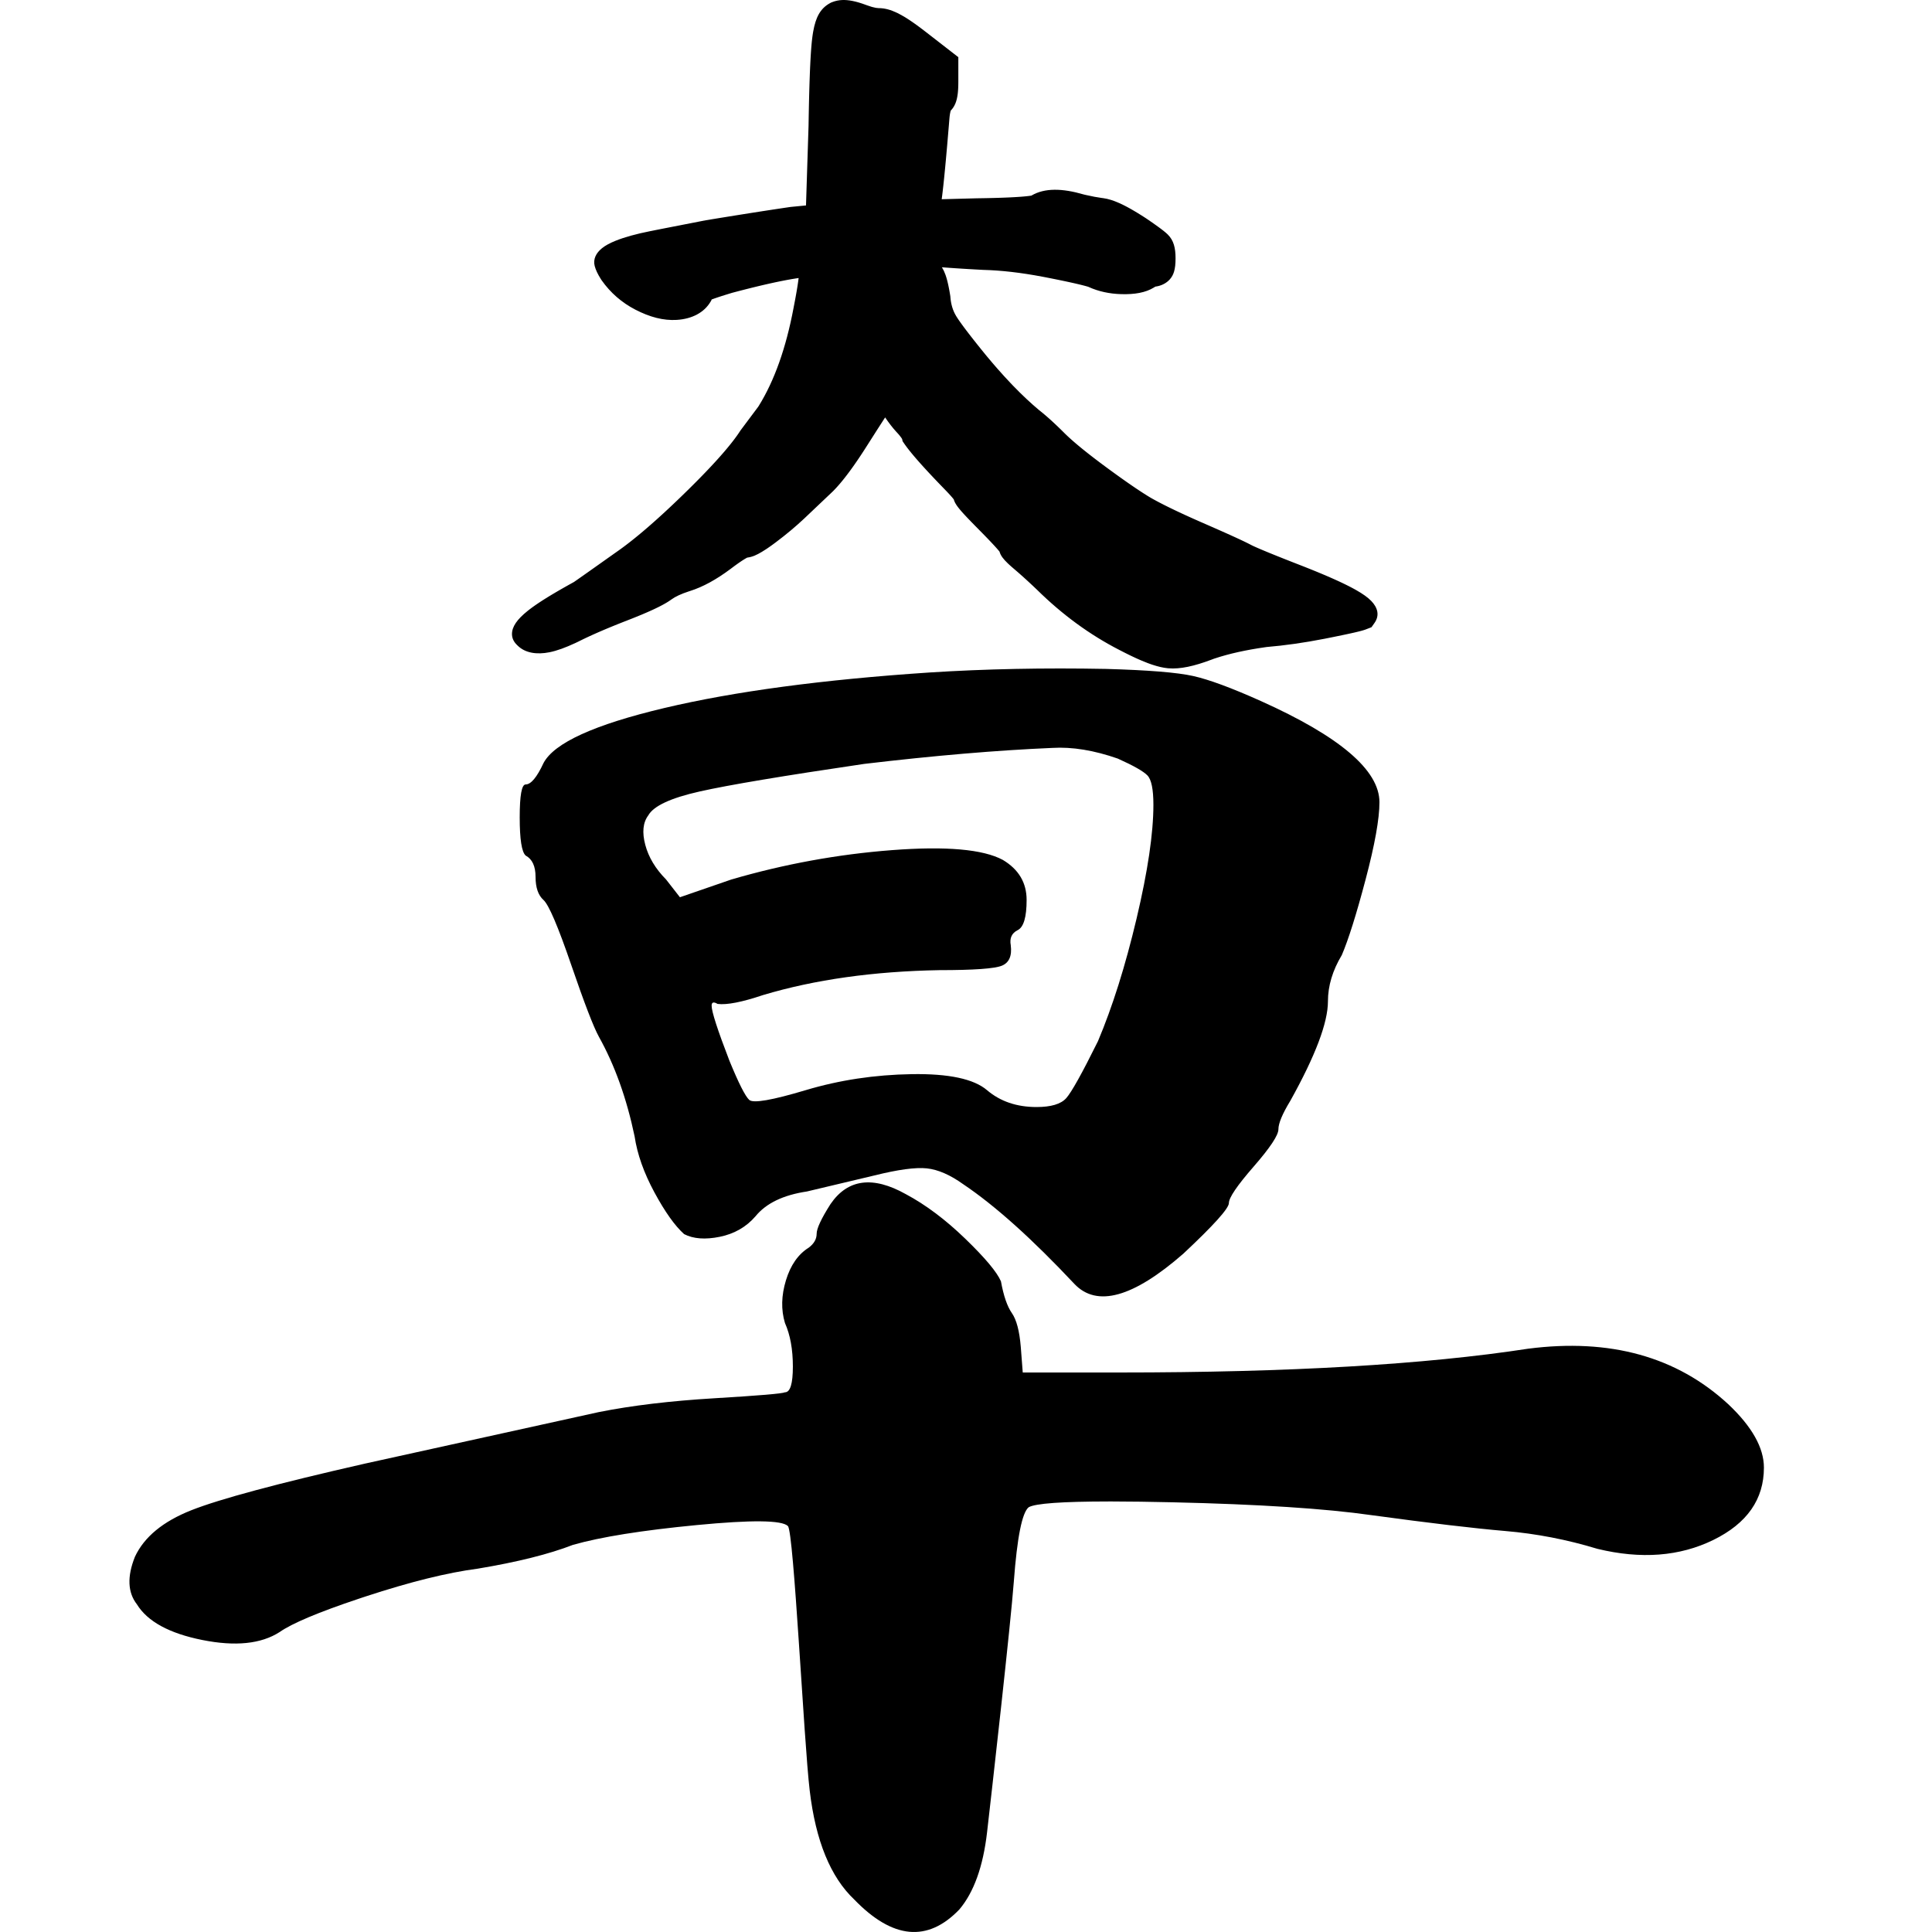 <?xml version="1.0" encoding="UTF-8"?>
<svg width="1000px" height="1000px" viewBox="0 0 1000 1000" version="1.1" xmlns="http://www.w3.org/2000/svg" xmlns:xlink="http://www.w3.org/1999/xlink">
    <title>I_dacuo_l</title>
    <g id="I_dacuo_l" stroke="none" stroke-width="1" fill="none" fill-rule="evenodd">
        <path d="M468.854,618.092 C479.111,623.562 489.369,631.254 499.626,641.168 C509.884,651.083 516.038,658.433 518.09,663.219 C519.457,670.741 521.338,676.211 523.731,679.63 C526.125,683.048 527.663,688.86 528.347,697.065 L529.373,710.399 L579.634,710.399 C667.164,710.399 737.598,706.296 790.937,698.091 C833.334,692.621 867.867,702.194 894.537,726.809 C906.846,738.433 913,749.373 913,759.629 C913,776.039 904.281,788.518 886.844,797.065 C869.406,805.612 849.404,807.15 826.838,801.68 C811.11,796.894 795.211,793.817 779.141,792.449 C763.071,791.082 739.992,788.347 709.903,784.244 C685.969,780.825 651.607,778.603 606.816,777.578 C595.171,777.311 584.877,777.171 575.936,777.159 L573.896,777.158 C549.712,777.178 535.896,778.172 532.45,780.142 C529.031,782.877 526.466,795.697 524.757,818.603 C523.936,829.598 521.186,855.834 518.32,882.113 L517.961,885.397 C514.97,912.747 511.935,939.457 510.909,948.345 C508.858,966.123 504.071,979.456 496.549,988.345 C480.137,1005.439 462.016,1003.73 442.185,983.217 C429.876,971.593 422.183,952.79 419.105,926.807 C416.028,900.824 410.9,792.962 407.822,789.885 C404.745,786.808 389.017,786.637 360.638,789.372 C332.259,792.107 310.89,795.526 296.529,799.629 C284.22,804.415 267.809,808.517 247.294,811.936 C231.566,813.988 212.248,818.774 189.339,826.295 C188.558,826.552 187.787,826.806 187.025,827.06 L185.512,827.564 C164.767,834.511 151.169,840.242 144.72,844.756 C135.146,850.91 121.811,852.278 104.716,848.859 C87.62,845.44 76.337,839.286 70.866,830.398 C66.079,824.244 65.738,816.039 69.841,805.782 C74.627,795.526 84.372,787.492 99.074,781.68 C113.776,775.868 143.694,767.834 188.827,757.578 L309.864,730.911 C326.96,727.492 346.962,725.099 369.87,723.732 C392.778,722.364 404.916,721.339 406.284,720.655 C409.019,720.655 410.387,716.211 410.387,707.322 C410.387,698.433 409.019,690.912 406.284,684.758 C404.232,677.92 404.403,670.57 406.797,662.707 C409.19,654.843 413.122,649.202 418.593,645.784 C421.328,643.732 422.696,641.339 422.696,638.604 C422.696,635.869 425.089,630.741 429.876,623.22 C438.766,610.228 451.758,608.519 468.854,618.092 Z M430.856,1.059 C434.167,-0.225 437.464,-0.225 441.013,0.442 C443.224,0.858 445.631,1.579 448.364,2.597 L448.364,2.597 L448.721,2.728 C449.545,3.028 450.304,3.279 450.993,3.483 L450.993,3.483 L451.566,3.647 C452.955,4.029 454.016,4.203 454.701,4.203 L454.701,4.203 L454.994,4.205 C458.026,4.254 461.038,5.062 464.418,6.694 L464.418,6.694 L465.076,7.02 C465.961,7.469 466.871,7.973 467.815,8.533 L467.815,8.533 L468.528,8.964 L469.255,9.416 L469.995,9.889 C470.12,9.97 470.245,10.051 470.37,10.134 L470.37,10.134 L471.132,10.639 L471.908,11.166 L472.7,11.715 L473.509,12.286 L474.753,13.183 L475.605,13.808 L476.475,14.456 L477.364,15.126 L478.273,15.818 L479.202,16.533 L496.031,29.596 L496.031,42.063 L496.027,42.938 L496.016,43.785 L495.995,44.605 L495.966,45.4 C495.954,45.66 495.941,45.917 495.926,46.169 L495.926,46.169 L495.877,46.913 C495.849,47.279 495.817,47.636 495.781,47.984 L495.781,47.984 L495.703,48.669 C495.239,52.373 494.207,55.053 492.158,57.183 L492.158,57.183 L492.122,57.219 L492.042,57.468 L491.94,57.841 C491.923,57.907 491.907,57.974 491.89,58.044 L491.89,58.044 L491.796,58.484 C491.765,58.638 491.735,58.8 491.707,58.968 L491.707,58.968 L491.624,59.497 C491.598,59.681 491.572,59.872 491.548,60.07 L491.548,60.07 L491.479,60.687 C491.447,61.007 491.417,61.343 491.39,61.695 L491.39,61.695 L491.108,65.134 L490.251,75.275 L489.554,83.07 L489.225,86.592 L488.689,92.05 L488.27,96.04 L487.913,99.2 L487.686,101.08 L487.422,103.122 L505.603,102.637 L507.215,102.614 L509.555,102.574 L511.803,102.528 L513.957,102.477 L516.018,102.421 L517.986,102.359 L519.245,102.314 L521.056,102.243 L522.211,102.193 L523.866,102.112 L525.425,102.027 L526.412,101.967 C526.573,101.957 526.733,101.947 526.89,101.936 L526.89,101.936 L528.298,101.837 C528.457,101.825 528.614,101.813 528.769,101.801 L528.769,101.801 L529.666,101.727 L530.505,101.652 L531.284,101.574 L532.004,101.495 C532.234,101.469 532.454,101.442 532.664,101.415 L532.664,101.415 L533.262,101.334 L533.538,101.293 L533.859,101.241 L533.944,101.19 C540.742,97.202 549.916,97.444 560.833,100.632 L560.833,100.632 L560.959,100.668 L561.972,100.905 C565.203,101.647 567.997,102.169 570.329,102.476 L570.329,102.476 L571.099,102.575 C573.587,102.918 576.255,103.747 579.263,105.084 L579.263,105.084 L580.022,105.429 C580.15,105.488 580.278,105.549 580.407,105.61 L580.407,105.61 L581.189,105.986 C581.583,106.18 581.984,106.382 582.39,106.591 L582.39,106.591 L583.211,107.021 L584.05,107.473 C584.191,107.55 584.333,107.628 584.475,107.707 L584.475,107.707 L585.34,108.191 C585.485,108.274 585.632,108.357 585.779,108.441 L585.779,108.441 L586.671,108.958 L587.583,109.497 L588.514,110.057 C588.67,110.152 588.828,110.249 588.987,110.346 L588.987,110.346 L589.948,110.939 L590.931,111.555 L591.935,112.192 L593.056,112.914 L593.565,113.26 L595.528,114.605 L596.961,115.601 L597.956,116.303 L599.47,117.389 L600.026,117.796 L600.808,118.378 L601.294,118.747 L601.754,119.101 L602.393,119.606 L602.974,120.08 L603.33,120.38 L603.66,120.667 L603.966,120.942 L604.247,121.204 L604.504,121.455 C607.519,124.464 608.464,128.342 608.464,133.722 C608.464,136.542 608.238,138.78 607.678,140.629 C607.231,142.103 606.565,143.422 605.429,144.67 C603.749,146.518 601.257,147.885 598.233,148.321 L598.233,148.321 L598.003,148.351 L597.838,148.451 L597.243,148.827 C592.916,151.49 587.27,152.44 580.372,152.249 C574.226,152.079 568.538,150.838 563.468,148.53 L563.468,148.53 L563.279,148.442 L563.141,148.401 L562.429,148.195 L561.639,147.978 L560.772,147.75 L559.828,147.51 L558.808,147.26 L557.712,146.999 L556.54,146.726 L554.861,146.347 L553.514,146.051 L552.094,145.744 L550.085,145.319 L547.946,144.876 L545.678,144.416 L543.892,144.06 L541.401,143.571 L539.609,143.225 C528.415,141.105 518.219,139.934 509.035,139.696 L509.035,139.696 L508.853,139.692 L504.844,139.472 L501.207,139.262 L497.76,139.051 L494.503,138.84 L491.435,138.629 L489.258,138.47 L487.511,138.336 L487.619,138.501 C488.257,139.501 488.819,140.689 489.327,142.101 L489.327,142.101 L489.528,142.678 C489.627,142.973 489.724,143.276 489.819,143.59 L489.819,143.59 L490.007,144.228 L490.19,144.893 L490.369,145.583 L490.544,146.301 L490.716,147.045 L490.884,147.817 L491.05,148.617 L491.213,149.446 L491.373,150.304 L491.532,151.191 L491.689,152.109 L491.889,153.329 L491.908,153.604 C492.181,157.414 493.166,160.677 494.819,163.441 L494.819,163.441 L495.128,163.945 L495.358,164.308 L495.739,164.891 L496.163,165.521 L496.63,166.198 L497.139,166.922 L498.083,168.231 L499.145,169.669 L500.078,170.911 L501.087,172.233 L502.451,173.999 L503.932,175.889 L505.859,178.32 L507.952,180.926 L509.82,183.232 L511.115,184.797 C511.977,185.832 512.834,186.849 513.687,187.848 L513.687,187.848 L514.963,189.332 L516.232,190.789 C518.554,193.436 520.842,195.946 523.097,198.319 L523.097,198.319 L524.324,199.6 C529.013,204.458 533.555,208.717 537.943,212.376 L537.84,212.29 L538.491,212.803 C538.56,212.858 538.63,212.913 538.699,212.969 L538.907,213.136 L539.754,213.828 L540.619,214.551 C541.056,214.92 541.5,215.302 541.952,215.696 L541.952,215.696 L542.865,216.499 L543.797,217.335 L544.748,218.203 L545.719,219.103 L546.71,220.036 L547.721,221.001 L548.752,221.999 C548.926,222.168 549.1,222.338 549.275,222.51 L549.275,222.51 L550.336,223.556 L551.134,224.35 L551.716,224.917 L552.326,225.5 L552.966,226.098 L553.634,226.711 C553.748,226.815 553.863,226.919 553.979,227.024 L553.979,227.024 L554.691,227.661 L555.432,228.313 L556.201,228.981 L557,229.664 L557.827,230.362 L558.683,231.075 L559.567,231.804 L560.48,232.548 L561.422,233.307 L562.393,234.081 L563.902,235.27 C564.074,235.404 564.246,235.538 564.42,235.674 L564.42,235.674 L566.015,236.908 L567.114,237.749 L568.815,239.039 L570.581,240.362 L572.411,241.718 L574.191,243.026 L576.49,244.702 L578.703,246.299 L580.306,247.445 L581.86,248.546 L583.366,249.603 L584.342,250.283 L586.23,251.583 L587.588,252.505 L588.466,253.095 L589.742,253.943 L590.565,254.483 L591.366,255.003 L592.144,255.503 L593.271,256.216 L594.348,256.884 L595.038,257.303 L595.618,257.651 L596.355,258.069 L597.184,258.53 L598.047,259.001 L598.942,259.482 L599.871,259.973 L600.833,260.474 L601.828,260.985 L602.856,261.506 L603.917,262.037 L605.57,262.852 L606.714,263.407 L607.89,263.973 L609.099,264.548 L610.341,265.133 L611.616,265.728 L613.589,266.638 L614.946,267.257 L617.042,268.204 L619.211,269.172 L621.453,270.162 L625.403,271.888 L630.921,274.316 L634.347,275.841 L637.001,277.034 L639.395,278.124 L641.532,279.111 L643.414,279.997 L644.527,280.532 L645.762,281.138 L646.822,281.675 L647.599,282.081 L648.127,282.344 L648.761,282.645 L649.502,282.985 L650.577,283.463 L652.084,284.116 L653.518,284.724 L655.796,285.673 L658.388,286.733 L661.288,287.904 L664.978,289.375 L669.6,291.196 L674.715,293.191 L676.976,294.087 L678.441,294.674 L679.872,295.253 L681.27,295.824 L682.635,296.387 L683.966,296.942 L685.264,297.489 L687.148,298.295 L688.363,298.823 L689.545,299.343 L690.693,299.855 L691.809,300.359 L692.892,300.856 C693.069,300.939 693.246,301.021 693.421,301.102 L693.421,301.102 L694.454,301.588 L695.455,302.066 L696.423,302.537 L697.359,303 L698.262,303.456 L699.132,303.905 L699.97,304.347 C700.107,304.42 700.243,304.492 700.377,304.565 L700.377,304.565 L701.166,304.995 L701.924,305.419 C705.369,307.372 707.949,309.182 709.763,311.059 C713.008,314.419 714.254,318.429 711.429,322.449 L711.429,322.449 L709.887,324.644 L706.891,325.806 L706.513,325.942 L706.235,326.035 L705.775,326.18 L705.265,326.332 L704.7,326.49 L703.863,326.712 L702.923,326.949 L701.877,327.2 L700.721,327.468 L698.772,327.903 L696.941,328.298 L694.913,328.726 L690.236,329.686 L685.568,330.622 C675.012,332.687 664.906,334.124 655.248,334.927 L655.63,334.894 L654.892,334.997 C644.818,336.426 636.104,338.374 628.755,340.818 L628.755,340.818 L628.204,341.003 L627.266,341.362 C618.119,344.818 610.871,346.43 604.703,345.902 L604.703,345.902 L604.31,345.865 C601.974,345.628 599.396,345.031 596.499,344.07 L596.499,344.07 L595.662,343.785 C595.38,343.687 595.095,343.586 594.808,343.481 L594.808,343.481 L593.935,343.156 C592.906,342.766 591.84,342.336 590.732,341.864 L590.732,341.864 L589.773,341.45 C589.45,341.309 589.123,341.164 588.794,341.016 L588.794,341.016 L587.793,340.562 L586.772,340.088 C586.6,340.008 586.427,339.926 586.253,339.844 L586.253,339.844 L585.199,339.339 C585.021,339.254 584.843,339.167 584.664,339.08 L584.664,339.08 L583.576,338.546 L582.466,337.991 L581.333,337.417 L580.198,336.833 L579.329,336.39 C563.993,328.512 549.798,318.114 536.732,305.231 L536.732,305.231 L535.571,304.129 L534.304,302.935 L533.063,301.777 L531.849,300.655 L530.661,299.57 C530.465,299.392 530.271,299.216 530.077,299.041 L530.077,299.041 L528.93,298.011 L527.809,297.017 L526.715,296.06 L525.648,295.14 L524.779,294.398 L524.061,293.78 L523.382,293.186 L522.741,292.614 L522.138,292.062 L521.571,291.528 C519.287,289.339 517.952,287.578 517.39,285.654 L517.39,285.654 L517.353,285.52 L517.169,285.291 L516.864,284.924 L516.32,284.288 L515.928,283.841 L515.322,283.163 L514.414,282.169 L513.118,280.78 L512.255,279.87 L511.005,278.566 L509.994,277.522 L508.547,276.041 L505.023,272.463 L502.93,270.323 L501.342,268.678 L500.615,267.916 L499.501,266.729 L498.502,265.64 L497.782,264.833 L497.13,264.079 L496.828,263.721 L496.405,263.204 L496.016,262.712 L495.775,262.396 L495.44,261.94 L495.235,261.646 L495.042,261.361 L494.778,260.947 L494.542,260.548 C494.518,260.505 494.493,260.461 494.47,260.418 L494.47,260.418 L494.333,260.163 L494.208,259.912 C494.188,259.871 494.169,259.829 494.15,259.788 L494.15,259.788 L494.042,259.545 L493.944,259.304 L493.856,259.067 C493.842,259.028 493.829,258.989 493.816,258.95 L493.816,258.95 L493.743,258.717 L493.686,258.515 L493.629,258.439 L493.299,258.021 L492.981,257.635 L492.624,257.216 L492.228,256.762 L491.562,256.021 L491.071,255.487 L490.265,254.628 L489.682,254.017 L486.886,251.13 L485.459,249.644 L483.635,247.73 L481.9,245.891 L481.066,244.999 L479.465,243.271 L477.952,241.617 L476.528,240.037 L475.518,238.9 L474.872,238.164 L473.945,237.095 L473.066,236.066 L472.508,235.403 L471.971,234.757 L471.457,234.13 L470.964,233.52 L470.493,232.928 L470.043,232.354 L469.615,231.797 L469.209,231.258 L468.825,230.736 L468.461,230.232 L468.12,229.745 L467.177,228.365 L466.942,227.271 L466.907,227.202 C466.891,227.173 466.874,227.141 466.855,227.108 L466.855,227.108 L466.72,226.885 L466.545,226.619 C466.305,226.267 466.002,225.867 465.637,225.423 L465.637,225.423 L465.252,224.964 L464.825,224.476 C464.601,224.225 464.362,223.964 464.107,223.692 L464.107,223.692 L463.77,223.328 C461.966,221.356 460.108,218.95 458.173,216.096 L458.173,216.096 L458.147,216.056 C458.099,216.129 458.05,216.205 457.999,216.282 L457.999,216.282 L454.317,221.991 L448.114,231.719 L447.331,232.939 L446.556,234.132 L445.79,235.3 L445.032,236.441 L444.283,237.556 L443.543,238.645 L442.81,239.708 L442.087,240.745 L441.371,241.755 L440.663,242.74 L439.964,243.699 L439.273,244.632 L438.589,245.539 L437.914,246.421 C437.802,246.566 437.69,246.709 437.579,246.852 L437.579,246.852 L436.916,247.695 L436.26,248.512 L435.612,249.304 C435.504,249.434 435.397,249.562 435.29,249.69 L435.29,249.69 L434.654,250.444 L434.025,251.171 L433.403,251.874 C433.3,251.989 433.197,252.103 433.095,252.216 L433.095,252.216 L432.484,252.88 C432.08,253.315 431.68,253.732 431.285,254.133 L431.285,254.133 L431.183,254.237 L416.22,268.431 C411.787,272.59 406.972,276.621 401.776,280.524 C401.291,280.888 400.82,281.238 400.362,281.574 L400.362,281.574 L399.462,282.228 L398.597,282.845 C398.173,283.145 397.761,283.43 397.361,283.703 L397.361,283.703 L396.578,284.23 C395.81,284.738 395.09,285.194 394.414,285.597 C391.683,287.228 389.534,288.24 386.904,288.598 L386.904,288.598 L386.745,288.617 L386.585,288.702 L386.12,288.959 L385.712,289.195 L385.222,289.491 L384.701,289.816 L384.15,290.171 L383.569,290.555 L382.959,290.968 L382.319,291.411 L381.651,291.882 L380.955,292.383 L380.23,292.911 L379.478,293.469 L378.087,294.514 C370.767,299.976 363.859,303.784 357.171,305.893 L357.171,305.893 L356.652,306.059 C352.54,307.392 349.505,308.827 347.522,310.28 L347.522,310.28 L347.294,310.446 C346.985,310.667 346.658,310.891 346.311,311.117 L346.311,311.117 L345.776,311.46 C345.593,311.575 345.405,311.691 345.213,311.808 L345.213,311.808 L344.62,312.16 C344.519,312.219 344.417,312.278 344.313,312.338 L344.313,312.338 L343.677,312.698 L343.012,313.063 L342.316,313.433 L341.591,313.809 C341.468,313.872 341.344,313.935 341.218,313.999 L341.218,313.999 L340.448,314.383 L339.647,314.773 L338.817,315.17 C338.676,315.236 338.533,315.303 338.39,315.37 L338.39,315.37 L337.513,315.776 L336.605,316.188 L335.666,316.606 L334.696,317.031 L333.182,317.681 C333.01,317.754 332.837,317.828 332.662,317.902 L332.662,317.902 L331.052,318.573 L329.37,319.261 L328.209,319.729 L327.015,320.205 L325.788,320.688 L322.678,321.902 C322.373,322.021 322.07,322.141 321.769,322.26 L321.769,322.26 L319.981,322.971 C319.392,323.206 318.81,323.44 318.235,323.673 L318.235,323.673 L316.531,324.369 L314.869,325.056 L313.248,325.735 C312.981,325.848 312.716,325.96 312.453,326.072 L312.453,326.072 L310.895,326.74 C310.383,326.961 309.878,327.181 309.38,327.399 L309.38,327.399 L307.906,328.051 C307.421,328.267 306.944,328.481 306.473,328.695 L306.473,328.695 L305.083,329.33 L303.735,329.958 C303.514,330.062 303.295,330.165 303.077,330.269 L303.077,330.269 L301.792,330.884 L300.55,331.492 C300.142,331.693 299.742,331.892 299.349,332.091 L299.349,332.091 L299.168,332.18 L297.987,332.741 C292.735,335.206 288.283,336.83 284.373,337.611 C277.973,338.888 271.856,338.096 267.881,334.11 L267.881,334.11 L267.766,333.992 L267.628,333.864 C266.086,332.397 265.089,330.588 265.006,328.485 L265.006,328.485 L265,328.196 C265,324.383 267.584,320.618 273.118,316.191 L273.118,316.191 L273.783,315.667 C274.009,315.492 274.24,315.315 274.475,315.137 L274.475,315.137 L275.195,314.6 L275.942,314.056 L276.717,313.506 L276.717,313.506 L277.115,313.227 L277.932,312.665 C278.209,312.477 278.49,312.287 278.777,312.096 L278.777,312.096 L279.65,311.518 C279.798,311.421 279.947,311.323 280.097,311.226 L280.097,311.226 L281.013,310.635 C281.168,310.536 281.324,310.437 281.481,310.337 L281.481,310.337 L282.44,309.734 L283.427,309.121 L284.443,308.499 L285.489,307.868 L286.563,307.227 L287.667,306.575 L289.377,305.579 L290.555,304.901 L291.762,304.212 L292.999,303.513 L294.911,302.441 L296.223,301.712 L297.097,301.229 L298.333,300.37 L304.089,296.325 L319.24,285.597 C319.539,285.389 319.841,285.177 320.145,284.962 L320.145,284.962 L321.065,284.304 L321.999,283.623 C322.156,283.508 322.314,283.392 322.472,283.275 L322.472,283.275 L323.429,282.561 C323.75,282.319 324.074,282.074 324.401,281.824 L324.401,281.824 L325.387,281.066 L326.388,280.285 L327.403,279.482 L328.434,278.657 L329.478,277.809 L330.538,276.94 L331.612,276.048 L332.701,275.134 L333.804,274.197 L334.922,273.239 L336.054,272.258 C336.244,272.093 336.434,271.926 336.625,271.759 L336.625,271.759 L337.779,270.745 L338.948,269.709 L340.727,268.113 L341.932,267.022 L343.151,265.908 L344.384,264.773 L345.631,263.615 L346.893,262.435 L348.169,261.233 L349.459,260.009 L350.764,258.763 L352.082,257.495 L353.415,256.205 L355.365,254.302 L357.141,252.555 L358.865,250.841 L360.537,249.163 L361.624,248.063 C361.803,247.881 361.981,247.7 362.158,247.519 L362.158,247.519 L363.728,245.91 L365.246,244.336 L366.23,243.306 L367.191,242.291 L368.128,241.292 L369.043,240.309 L369.935,239.342 L370.804,238.39 L371.65,237.454 L372.472,236.534 L373.664,235.183 L374.429,234.302 L375.171,233.437 L375.891,232.588 L376.587,231.755 L377.26,230.938 L377.91,230.137 L378.537,229.352 L379.141,228.583 L379.721,227.829 L380.279,227.092 L380.813,226.372 L381.325,225.667 L381.813,224.978 L382.278,224.306 C382.58,223.863 382.867,223.431 383.138,223.01 L383.138,223.01 L383.281,222.788 L392.493,210.471 L392.724,210.105 C400.781,197.134 406.814,180.246 410.739,159.403 L410.739,159.403 L410.921,158.423 C410.961,158.219 411.001,158.016 411.04,157.815 L411.04,157.815 L411.491,155.465 L411.802,153.788 L412.091,152.184 L412.356,150.654 L412.676,148.729 L412.888,147.372 L413.078,146.089 L413.245,144.881 L413.37,143.91 L412.763,143.998 L411.878,144.131 L410.962,144.276 C410.807,144.301 410.651,144.327 410.493,144.353 L410.493,144.353 L409.532,144.515 L408.542,144.689 L407.001,144.971 L405.937,145.174 L404.843,145.388 L403.721,145.613 L402.569,145.85 L401.388,146.099 L400.178,146.359 L398.309,146.771 L396.375,147.209 C396.157,147.259 395.937,147.31 395.716,147.361 L395.716,147.361 L393.697,147.833 L392.316,148.162 L390.906,148.503 L389.468,148.856 L388.002,149.22 L385.751,149.788 L383.438,150.381 L381.063,151.001 L378.911,151.57 L377.147,152.108 L375.334,152.67 L373.298,153.316 L371.856,153.787 L371.199,154.006 L370.293,154.314 L369.484,154.598 L368.773,154.856 L368.325,155.025 L368.176,155.488 L367.789,156.149 C364.515,161.74 358.231,165.085 350.274,165.579 C343.362,166.008 336.271,164.11 328.87,160.28 C321.795,156.619 315.983,151.534 311.45,145.135 L311.45,145.135 L311.353,144.998 L310.961,144.385 C309.387,141.88 308.33,139.69 307.811,137.676 C306.893,134.114 308.537,130.961 311.544,128.516 C313.343,127.053 315.643,125.827 318.522,124.661 C323.246,122.748 329.26,121.092 336.637,119.623 L336.637,119.623 L343.571,118.252 L365.372,113.997 L372.859,112.774 L380.714,111.506 L388.044,110.339 L394.85,109.275 L400.375,108.428 L405.499,107.658 L409.221,107.111 L417.186,106.338 L418.508,64.98 L418.527,63.684 L418.609,58.946 L418.686,55.079 L418.755,51.993 L418.859,47.88 L419.005,42.948 L419.183,37.936 L419.319,34.719 L419.442,32.153 L419.616,29.006 L419.778,26.508 L419.924,24.556 L420.051,23.064 L420.182,21.693 L420.318,20.443 L420.46,19.283 L420.583,18.383 C420.604,18.235 420.626,18.088 420.647,17.941 L420.647,17.941 L420.782,17.077 L420.926,16.235 C422.21,9.041 424.544,4.439 429.479,1.703 L429.479,1.703 L430.135,1.339 Z M481.247,348.07 C509.956,346.23 540.375,345.617 572.502,346.23 C594.376,346.843 609.415,348.07 617.618,349.91 C625.82,351.75 637.441,356.043 652.479,362.79 C693.493,381.189 714,398.669 714,415.229 C714,423.815 711.608,437.155 706.823,455.248 C702.038,473.341 697.936,486.374 694.518,494.347 C689.733,502.32 687.341,510.294 687.341,518.267 C687.341,529.307 680.847,546.48 667.859,569.786 C663.758,576.532 661.707,581.439 661.707,584.505 C661.707,587.572 657.435,594.012 648.891,603.825 C640.346,613.638 636.074,619.925 636.074,622.685 C636.074,625.445 628.213,634.185 612.491,648.904 C586.515,671.597 567.717,676.81 556.097,664.544 C534.223,641.238 515.083,624.065 498.677,613.025 C491.842,608.118 485.519,605.358 479.709,604.745 C473.898,604.132 464.841,605.358 452.537,608.425 L417.675,616.705 C405.371,618.545 396.485,622.838 391.016,629.585 C386.231,635.105 380.079,638.631 372.56,640.164 C365.041,641.698 358.889,641.238 354.104,638.784 C349.319,634.491 344.192,627.285 338.724,617.165 C333.255,607.045 329.837,597.385 328.47,588.185 C324.369,568.559 318.217,551.386 310.014,536.666 C307.28,531.76 302.495,519.34 295.659,499.407 C288.823,479.474 284.038,468.281 281.304,465.828 C278.57,463.374 277.203,459.388 277.203,453.868 C277.203,448.348 275.494,444.668 272.076,442.828 C270.025,440.988 269,434.395 269,423.049 C269,411.702 270.025,406.029 272.076,406.029 C274.81,406.029 277.886,402.349 281.304,394.989 C286.773,384.563 307.621,375.056 343.85,366.47 C380.079,357.883 425.878,351.75 481.247,348.07 Z M578.543,392.636 C566.238,388.342 554.959,386.502 544.705,387.115 C515.994,388.342 483.523,391.103 447.292,395.397 C405.593,401.532 377.223,406.286 362.184,409.66 C347.145,413.035 338.258,417.176 335.524,422.083 C332.79,425.764 332.277,430.826 333.986,437.267 C335.695,443.709 339.284,449.69 344.753,455.212 L351.93,464.414 L378.591,455.212 C405.935,447.236 433.62,442.175 461.648,440.028 C489.675,437.881 508.816,439.568 519.07,445.089 C527.273,449.997 531.375,456.899 531.375,465.794 C531.375,474.69 529.837,479.904 526.76,481.438 C523.684,482.972 522.488,485.579 523.171,489.26 C523.855,494.781 522.317,498.309 518.557,499.842 C514.797,501.376 504.031,502.143 486.257,502.143 C452.077,502.756 421.657,507.051 394.997,515.026 C384.059,518.707 376.198,520.241 371.413,519.627 C369.362,518.4 368.337,518.707 368.337,520.547 C368.337,523.615 371.413,533.124 377.565,549.074 C382.35,560.73 385.768,567.479 387.819,569.319 C389.87,571.16 399.611,569.472 417.043,564.258 C434.475,559.043 452.761,556.283 471.902,555.976 C491.042,555.669 504.031,558.43 510.867,564.258 C517.703,570.086 526.248,573 536.502,573 C544.021,573 549.148,571.466 551.883,568.399 C554.617,565.331 560.086,555.516 568.289,538.952 C575.808,521.161 582.474,499.996 588.284,475.456 C594.095,450.917 597,431.286 597,416.562 C597,408.587 595.975,403.526 593.924,401.378 C591.873,399.231 586.746,396.317 578.543,392.636 Z" id="早" fill="#000000" fill-rule="nonzero"></path>
    </g>
</svg>